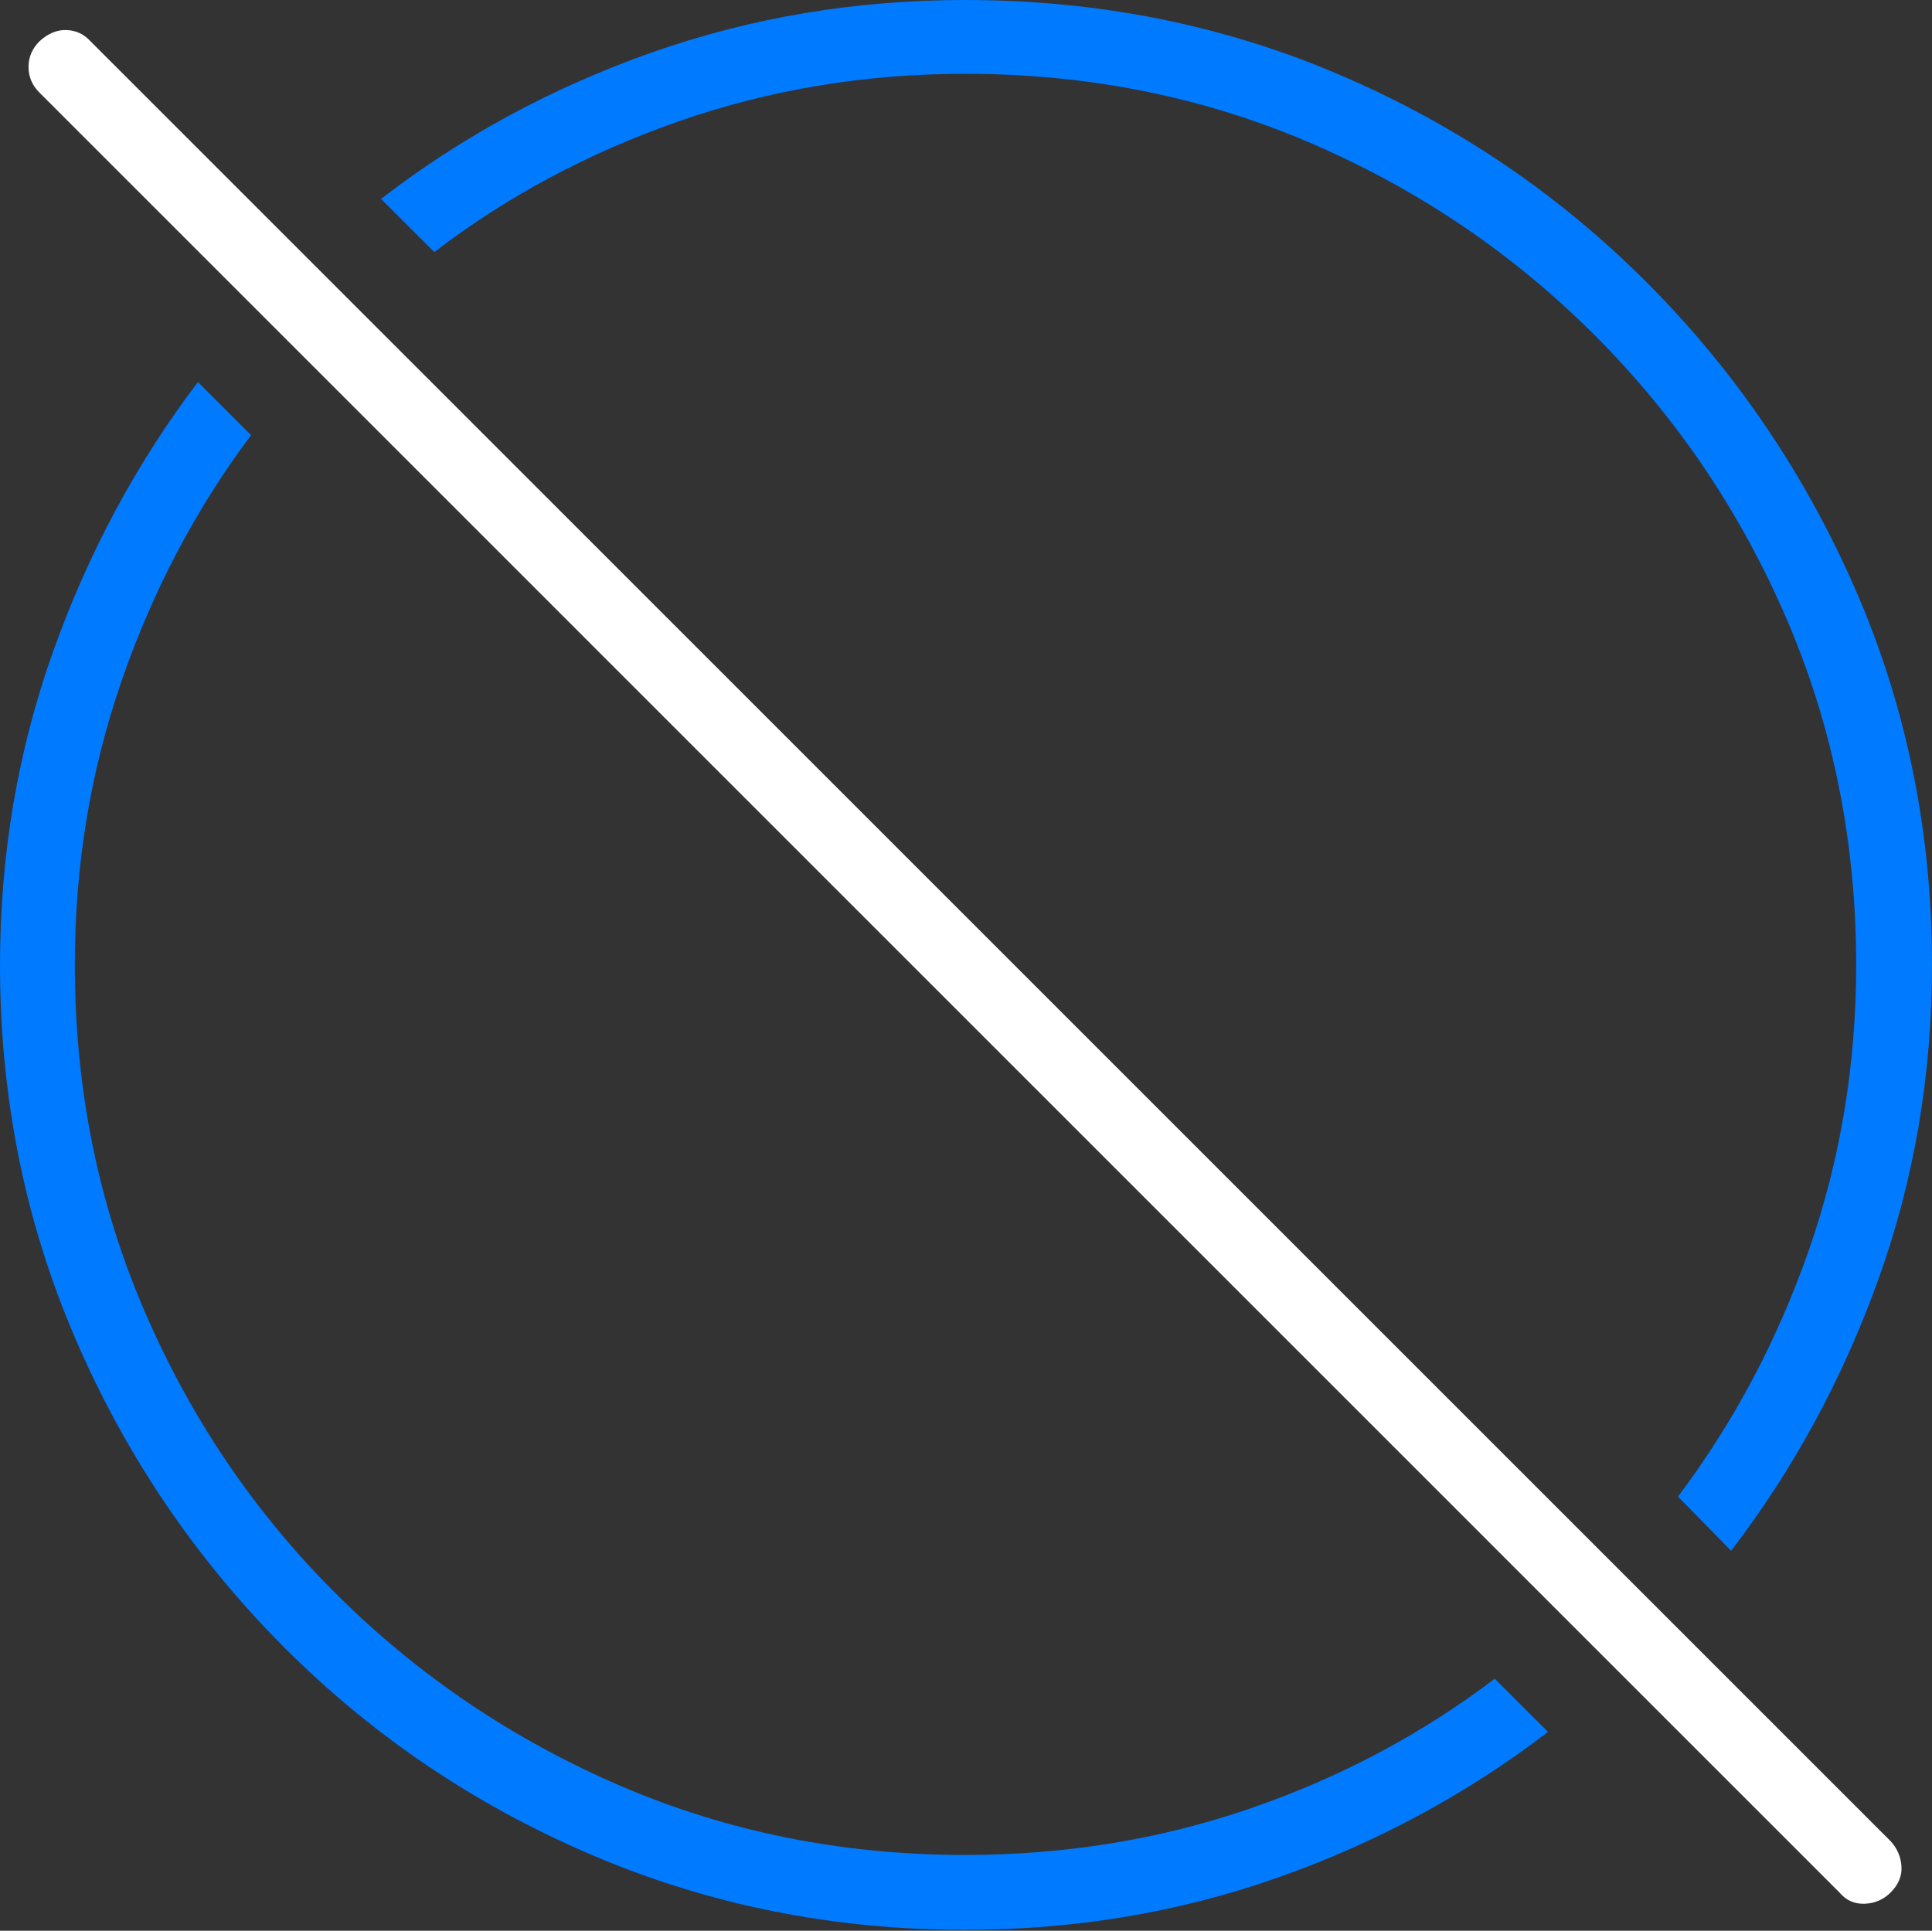 <?xml version="1.0" encoding="UTF-8"?>
<!--Generator: Apple Native CoreSVG 175-->
<!DOCTYPE svg
PUBLIC "-//W3C//DTD SVG 1.1//EN"
       "http://www.w3.org/Graphics/SVG/1.1/DTD/svg11.dtd">
<svg version="1.1" xmlns="http://www.w3.org/2000/svg" xmlns:xlink="http://www.w3.org/1999/xlink" width="19.16" height="19.15">
 <rect width="100%" height="100%" fill="#333333" stroke="none"/>
 <g>
  <rect height="19.15" opacity="0" width="19.16" x="0" y="0"/>
  <path d="M14.824 16.65Q13.73 17.48 12.393 17.939Q11.055 18.398 9.57 18.398Q7.744 18.398 6.147 17.71Q4.551 17.021 3.335 15.81Q2.119 14.6 1.431 12.998Q0.742 11.396 0.742 9.57Q0.742 8.096 1.206 6.753Q1.67 5.41 2.49 4.316L1.963 3.789Q1.045 5 0.522 6.475Q0 7.949 0 9.57Q0 11.543 0.747 13.276Q1.494 15.01 2.812 16.333Q4.131 17.656 5.869 18.398Q7.607 19.141 9.57 19.141Q11.201 19.141 12.671 18.623Q14.141 18.105 15.352 17.178ZM17.168 15.381Q18.096 14.17 18.628 12.69Q19.16 11.211 19.16 9.57Q19.16 7.598 18.408 5.864Q17.656 4.131 16.338 2.808Q15.02 1.484 13.286 0.742Q11.553 0 9.57 0Q7.939 0 6.46 0.522Q4.98 1.045 3.779 1.973L4.307 2.5Q5.391 1.67 6.738 1.201Q8.086 0.732 9.57 0.732Q11.406 0.732 13.003 1.421Q14.6 2.109 15.815 3.325Q17.031 4.541 17.72 6.143Q18.408 7.744 18.408 9.57Q18.408 11.055 17.939 12.398Q17.471 13.74 16.641 14.844Z" fill="#007aff"/>
  <path d="M18.242 18.77Q18.34 18.887 18.491 18.882Q18.643 18.877 18.75 18.77Q18.867 18.652 18.857 18.511Q18.848 18.369 18.75 18.262L0.898 0.41Q0.801 0.303 0.659 0.298Q0.518 0.293 0.391 0.41Q0.283 0.518 0.283 0.664Q0.283 0.811 0.391 0.918Z" fill="#ffffff"/>
 </g>
</svg>
